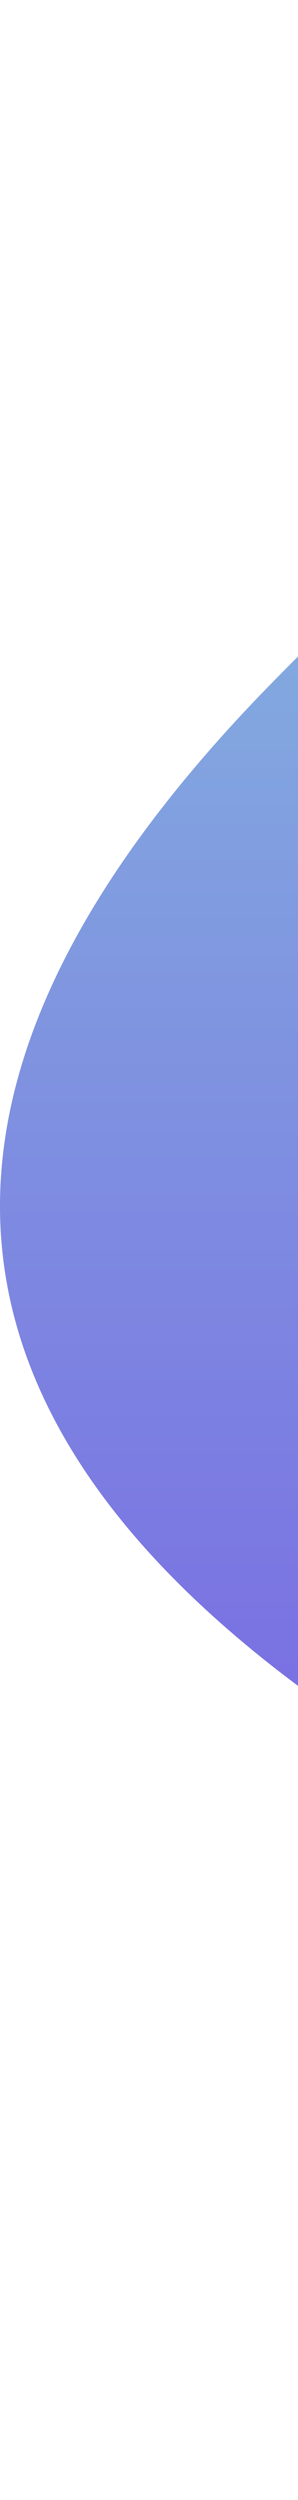 <svg width="52" height="435" viewBox="0 0 52 435" fill="none" xmlns="http://www.w3.org/2000/svg">
<path d="M46.219 120.077C112.665 51.672 191.993 12.255 284.204 1.827C376.415 -8.6 446.251 25.602 493.713 104.436C541.174 183.269 542.078 263.562 496.425 345.316C450.771 427.069 386.133 452.929 302.511 422.898C218.888 392.866 138.656 351.989 61.813 300.268C-15.029 248.547 -20.227 188.483 46.219 120.077Z" fill="url(#paint0_linear_12_12)"/>
<defs>
<linearGradient id="paint0_linear_12_12" x1="530" y1="435" x2="530" y2="0" gradientUnits="userSpaceOnUse">
<stop stop-color="#7345E5"/>
<stop offset="1" stop-color="#88CCDD"/>
</linearGradient>
</defs>
</svg>
